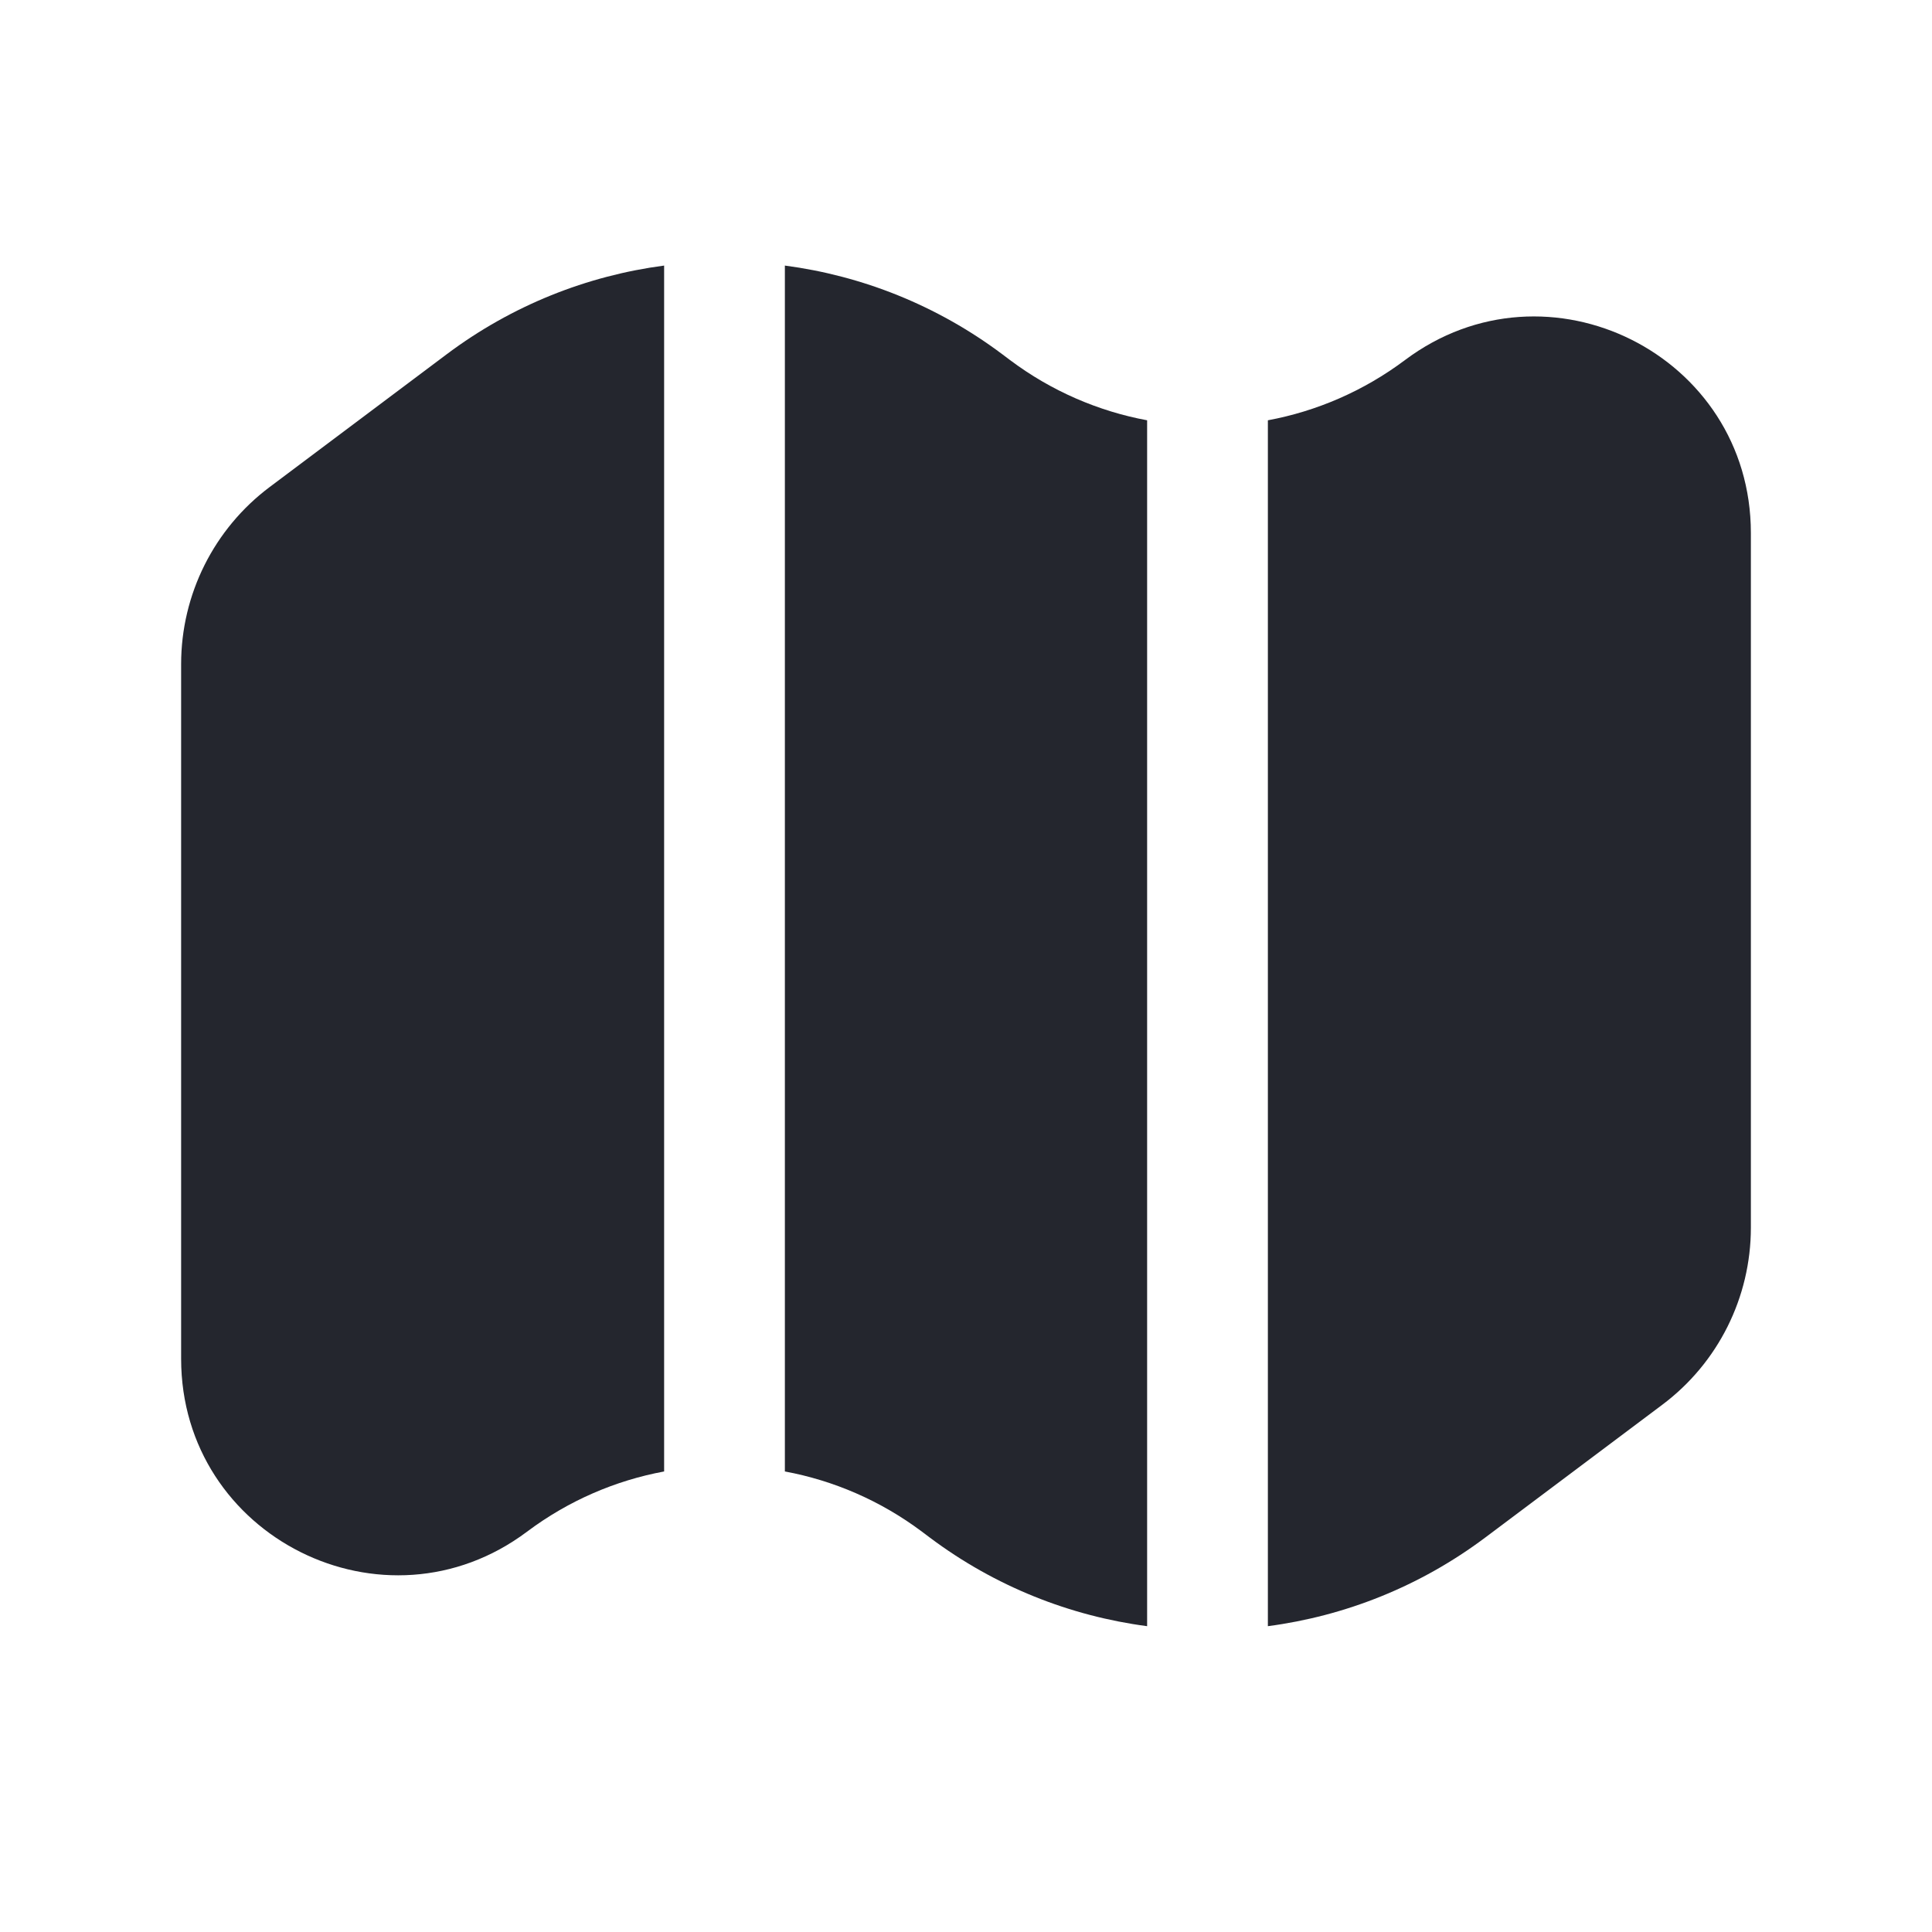<svg width="24" height="24" viewBox="0 0 24 24" fill="none" xmlns="http://www.w3.org/2000/svg">
<path d="M8.25 3.299C7.293 3.425 6.361 3.792 5.55 4.4L3.35 6.05C2.658 6.569 2.25 7.384 2.25 8.25V16.879C2.25 19.092 4.776 20.355 6.547 19.027C7.062 18.641 7.646 18.391 8.25 18.279V3.299Z" fill="#24262E"/>
<path d="M9.75 18.279C10.354 18.391 10.938 18.641 11.453 19.027L11.55 19.1C12.361 19.708 13.293 20.075 14.25 20.201V5.221C13.646 5.109 13.062 4.859 12.547 4.473L12.45 4.4C11.639 3.792 10.707 3.425 9.75 3.299V18.279Z" fill="#24262E"/>
<path d="M15.75 5.221V20.201C16.707 20.075 17.639 19.708 18.45 19.1L20.65 17.45C21.343 16.931 21.75 16.116 21.75 15.25V6.621C21.75 4.408 19.224 3.145 17.453 4.473C16.938 4.859 16.354 5.109 15.75 5.221Z" fill="#24262E"/>
</svg>
